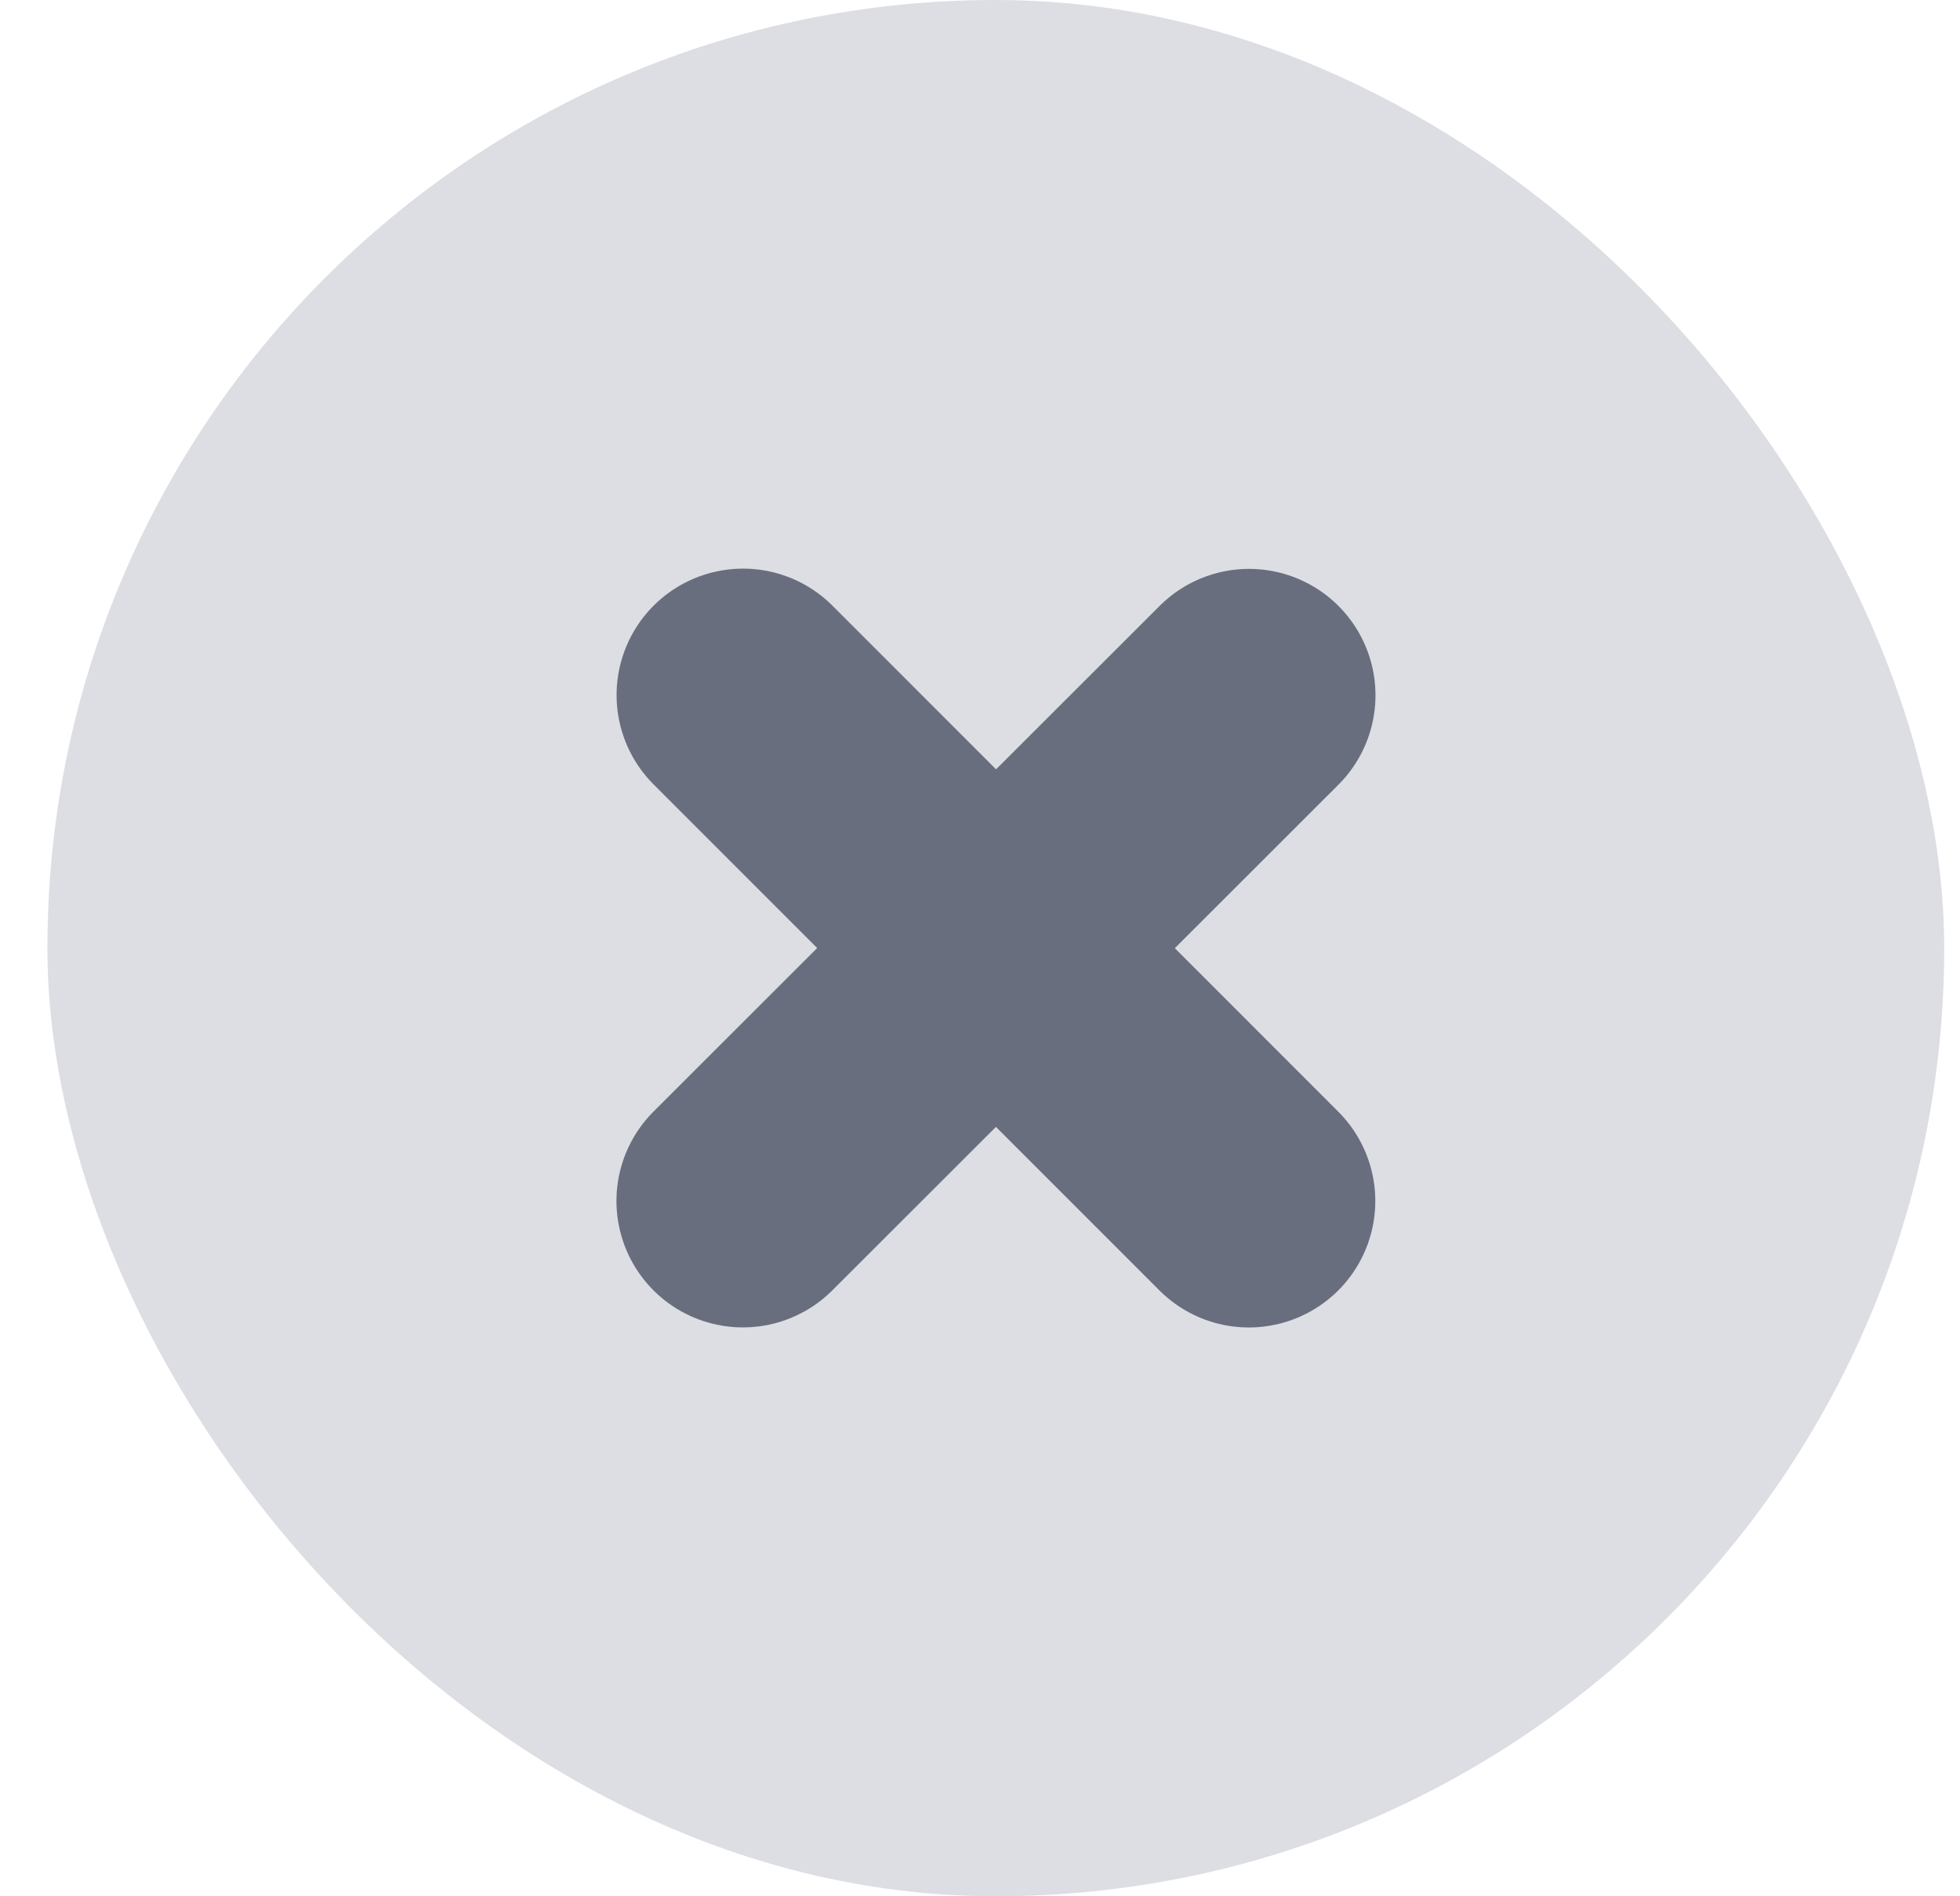 <svg width="31" height="30" viewBox="0 0 31 30" fill="none" xmlns="http://www.w3.org/2000/svg">
<rect x="0.75" width="30" height="30" rx="15" fill="#DDDEE3"/>
<path d="M11.75 19L19.755 11" stroke="#696E7E" stroke-width="4" stroke-linecap="round" stroke-linejoin="round"/>
<path d="M11.752 10.996L19.752 19.001" stroke="#696E7E" stroke-width="4" stroke-linecap="round" stroke-linejoin="round"/>
</svg>
